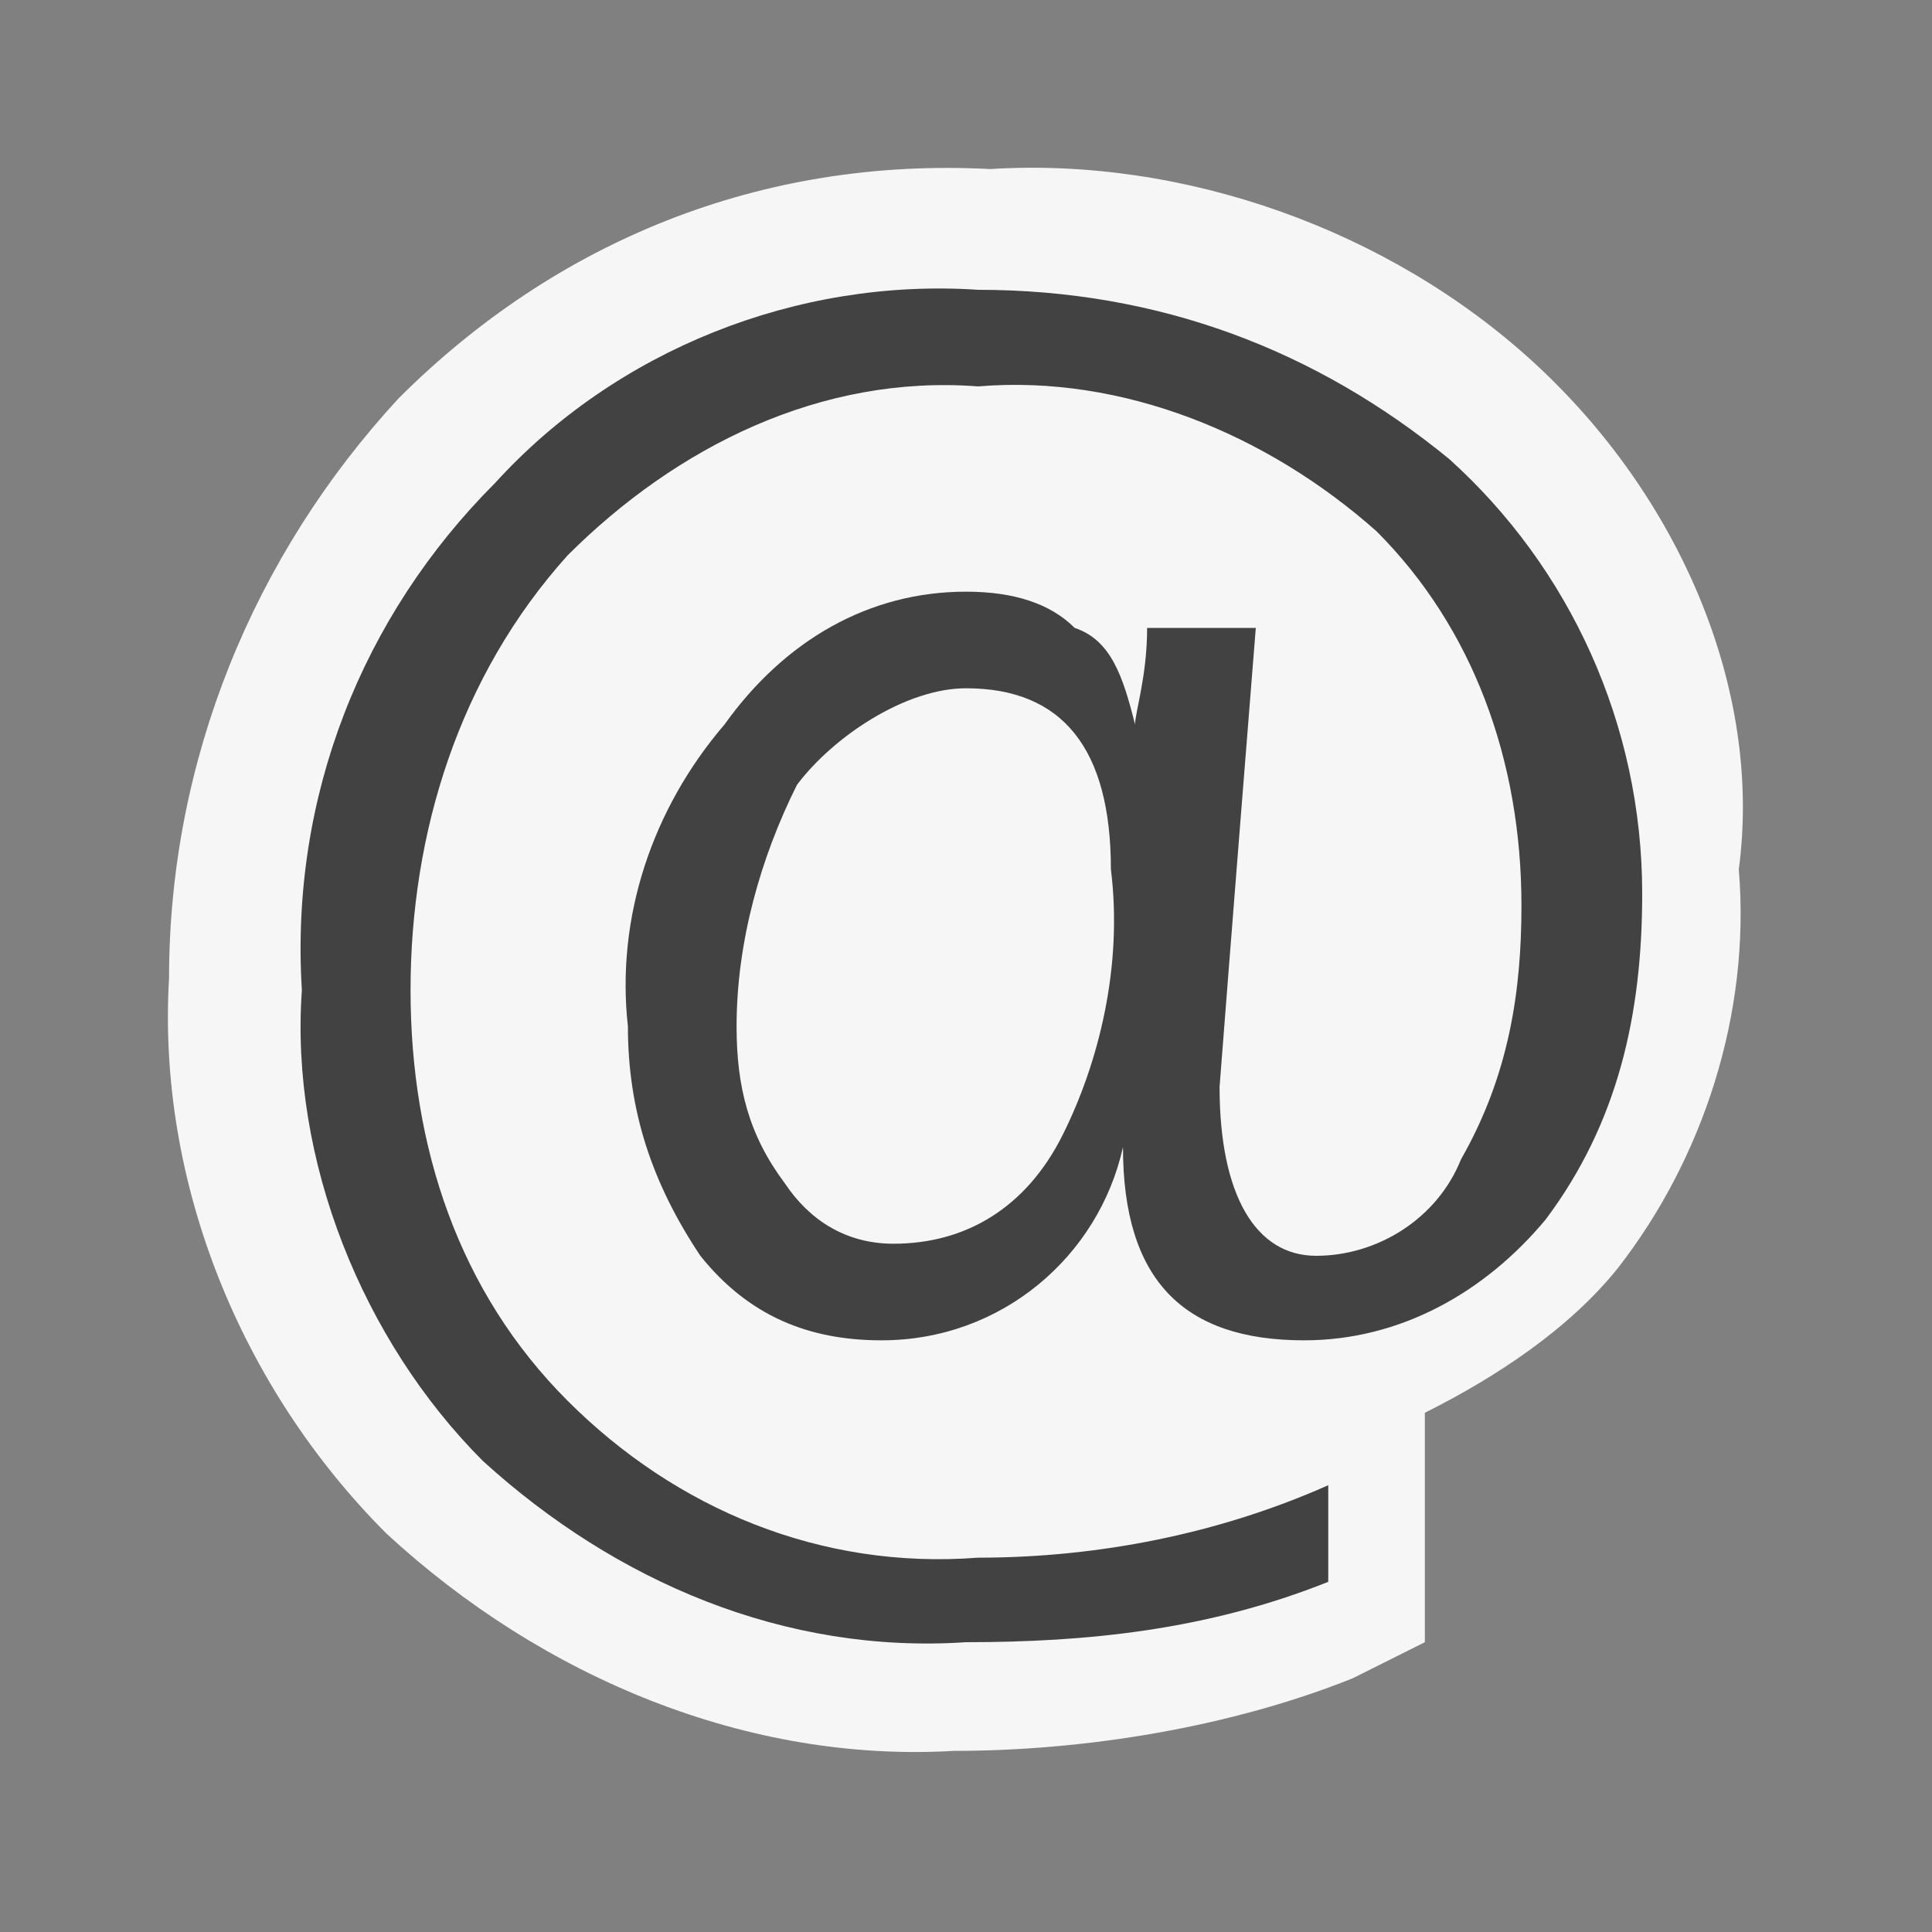 <?xml version="1.0" encoding="utf-8"?>
<!-- Generator: Adobe Illustrator 24.1.2, SVG Export Plug-In . SVG Version: 6.00 Build 0)  -->
<svg version="1.1" id="Layer_1" xmlns="http://www.w3.org/2000/svg" xmlns:xlink="http://www.w3.org/1999/xlink" x="0px" y="0px"
	 width="16px" height="16px" viewBox="0 0 16 16" enable-background="new 0 0 16 16" xml:space="preserve">
<rect x="0" y="0" width="16" height="16" fill="#808080" stroke="none"/>
<g id="canvas">
	<path fill="#F6F6F6" fill-opacity="0" d="M16,0v16H0V0H16z"/>
</g>
<g id="outline">
	<path fill="#F6F6F6" d="M12.7,3c-1.2-1.1-2.9-1.7-4.5-1.6C6.3,1.3,4.6,2,3.3,3.3c-1.2,1.3-1.9,3-1.9,4.8c-0.1,1.7,0.6,3.4,1.8,4.6
		c1.3,1.2,3,1.9,4.7,1.8c1.1,0,2.3-0.2,3.3-0.6l0.6-0.3v-1.9c0.6-0.3,1.2-0.7,1.6-1.2c0.7-0.9,1.1-2.1,1-3.3
		C14.6,5.7,13.9,4.1,12.7,3z"/>
</g>
<g id="iconBg">
	<path fill="#424242" d="M12,3.8c-1.1-0.9-2.4-1.4-3.9-1.4C6.6,2.3,5.1,2.9,4.1,4C3,5.1,2.4,6.6,2.5,8.2C2.4,9.6,3,11.1,4,12.1
		c1.1,1,2.5,1.6,4,1.5c1,0,2-0.1,3-0.5v-0.8c-0.9,0.4-1.9,0.6-2.9,0.6c-1.3,0.1-2.5-0.4-3.4-1.3c-0.9-0.9-1.3-2.1-1.3-3.4
		c0-1.3,0.4-2.6,1.3-3.6c0.9-0.9,2.1-1.5,3.4-1.4c1.2-0.1,2.4,0.4,3.3,1.2c0.8,0.8,1.2,1.9,1.2,3.1c0,0.7-0.1,1.4-0.5,2.1
		c-0.2,0.5-0.7,0.8-1.2,0.8c-0.5,0-0.8-0.5-0.8-1.4c0,0,0.1-1.3,0.3-3.8H9.5c0,0.4-0.1,0.7-0.1,0.8h0C9.3,5.6,9.2,5.3,8.9,5.2
		C8.7,5,8.4,4.9,8,4.9C7.2,4.9,6.5,5.3,6,6C5.4,6.7,5.1,7.6,5.2,8.5c0,0.7,0.2,1.3,0.6,1.9c0.4,0.5,0.9,0.7,1.5,0.7
		c1,0,1.8-0.7,2-1.6h0c0,1.1,0.5,1.6,1.5,1.6c0.8,0,1.5-0.4,2-1c0.6-0.8,0.8-1.7,0.8-2.7C13.6,6,13,4.7,12,3.8z M8.8,9.4
		C8.5,10,8,10.3,7.4,10.3c-0.4,0-0.7-0.2-0.9-0.5C6.2,9.4,6.1,9,6.1,8.5c0-0.7,0.2-1.4,0.5-2C6.9,6.1,7.5,5.7,8,5.7
		c0.8,0,1.2,0.5,1.2,1.5C9.3,8,9.1,8.8,8.8,9.4z"/>
</g>
</svg>
